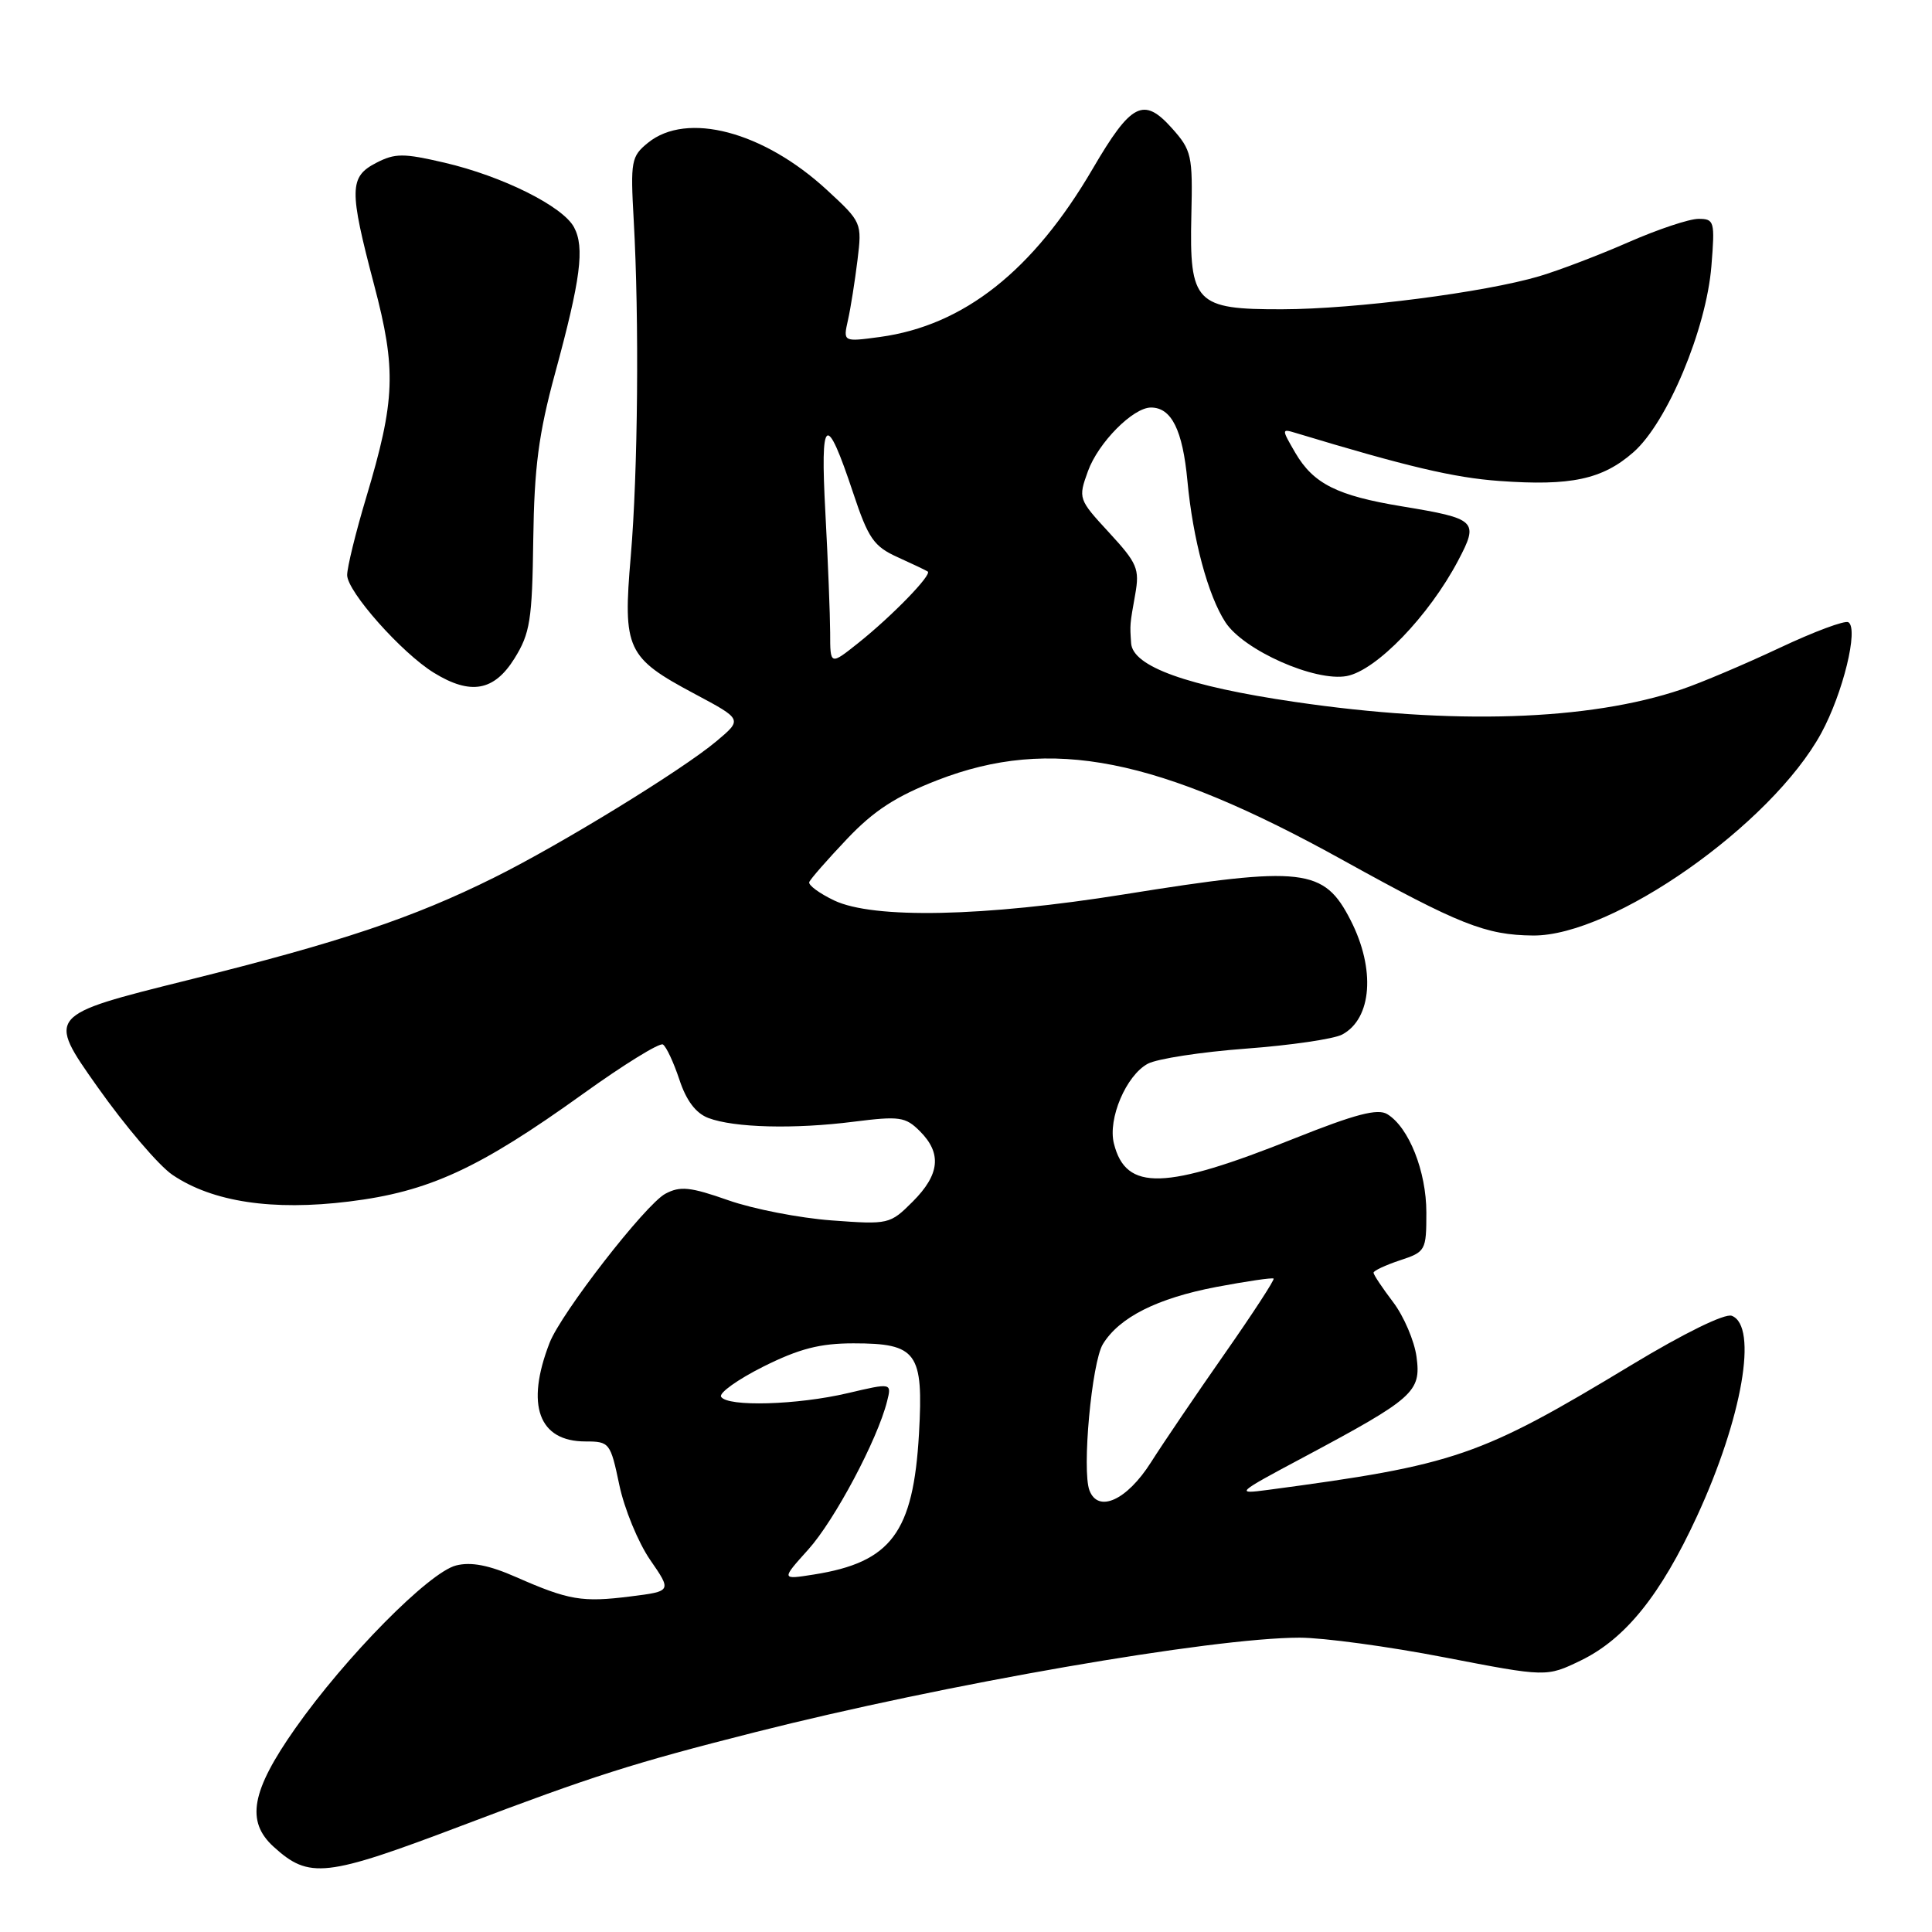 <?xml version="1.0" encoding="UTF-8" standalone="no"?>
<!DOCTYPE svg PUBLIC "-//W3C//DTD SVG 1.1//EN" "http://www.w3.org/Graphics/SVG/1.1/DTD/svg11.dtd" >
<svg xmlns="http://www.w3.org/2000/svg" xmlns:xlink="http://www.w3.org/1999/xlink" version="1.1" viewBox="0 0 256 256">
 <g >
 <path fill="currentColor"
d=" M 61.24 241.89 C 78.56 235.32 83.80 233.65 100.00 229.54 C 125.16 223.16 160.57 217.01 172.20 217.00 C 175.34 217.00 183.99 218.17 191.41 219.61 C 204.92 222.22 204.92 222.22 209.47 220.02 C 215.36 217.16 220.04 211.36 224.86 200.91 C 230.86 187.91 232.98 175.70 229.47 174.35 C 228.56 174.00 223.14 176.66 216.22 180.84 C 196.06 193.02 192.92 194.10 168.00 197.42 C 163.63 198.00 163.77 197.87 172.74 193.09 C 187.36 185.28 188.32 184.43 187.70 179.81 C 187.42 177.68 186.01 174.40 184.59 172.53 C 183.17 170.66 182.00 168.91 182.00 168.64 C 182.00 168.38 183.57 167.64 185.50 167.00 C 188.90 165.88 189.00 165.70 189.00 160.67 C 189.00 155.21 186.68 149.37 183.82 147.63 C 182.56 146.85 179.58 147.63 171.56 150.83 C 154.34 157.72 149.19 157.87 147.60 151.53 C 146.77 148.25 149.22 142.49 152.09 140.95 C 153.33 140.29 159.18 139.39 165.09 138.95 C 171.01 138.51 176.75 137.67 177.85 137.08 C 181.79 134.97 182.28 128.42 178.97 121.95 C 175.44 115.02 172.71 114.70 149.00 118.50 C 130.36 121.49 115.73 121.79 110.52 119.31 C 108.56 118.37 107.08 117.28 107.23 116.88 C 107.38 116.48 109.63 113.91 112.23 111.17 C 115.80 107.40 118.73 105.51 124.23 103.37 C 139.25 97.55 153.34 100.34 177.99 114.00 C 193.36 122.51 196.86 123.90 203.13 123.96 C 213.67 124.06 234.72 109.27 241.33 97.14 C 244.20 91.86 246.30 83.30 244.92 82.45 C 244.46 82.17 240.36 83.70 235.80 85.85 C 231.23 88.00 225.39 90.48 222.81 91.35 C 210.53 95.50 192.47 96.08 171.52 93.00 C 157.33 90.92 150.09 88.32 149.88 85.23 C 149.71 82.70 149.70 82.82 150.42 78.77 C 151.02 75.38 150.71 74.64 146.96 70.57 C 142.89 66.16 142.85 66.05 144.16 62.43 C 145.53 58.65 150.13 54.00 152.51 54.00 C 155.23 54.00 156.71 56.98 157.34 63.72 C 158.06 71.45 160.07 78.93 162.38 82.46 C 164.82 86.18 174.26 90.36 178.45 89.58 C 182.37 88.84 189.34 81.62 193.21 74.28 C 195.98 69.03 195.67 68.73 185.80 67.10 C 177.17 65.68 174.04 64.11 171.63 59.99 C 169.81 56.86 169.81 56.80 171.63 57.35 C 186.40 61.82 192.66 63.30 198.67 63.73 C 208.15 64.42 212.34 63.52 216.44 59.92 C 220.92 55.99 226.10 43.61 226.77 35.25 C 227.25 29.31 227.16 29.00 225.05 29.00 C 223.83 29.00 219.67 30.39 215.79 32.09 C 211.92 33.79 206.60 35.82 203.97 36.60 C 196.72 38.75 179.55 40.96 169.90 40.98 C 158.40 41.01 157.59 40.16 157.86 28.53 C 158.05 20.59 157.90 19.91 155.28 16.98 C 151.53 12.79 149.89 13.64 144.79 22.36 C 136.90 35.87 127.72 43.13 116.60 44.65 C 111.71 45.31 111.71 45.31 112.36 42.41 C 112.72 40.81 113.28 37.24 113.62 34.48 C 114.23 29.51 114.19 29.43 109.56 25.16 C 101.15 17.41 91.01 14.74 85.86 18.92 C 83.64 20.72 83.53 21.34 83.97 29.17 C 84.71 42.33 84.53 62.59 83.58 73.70 C 82.52 86.06 83.02 87.13 92.08 91.96 C 98.38 95.32 98.38 95.32 94.94 98.21 C 90.41 102.02 74.30 111.90 65.50 116.27 C 54.70 121.64 45.13 124.84 24.85 129.88 C 6.20 134.52 6.20 134.52 12.90 144.00 C 16.58 149.21 21.06 154.47 22.86 155.68 C 28.17 159.27 36.12 160.46 46.24 159.21 C 56.83 157.91 63.45 154.86 77.27 144.93 C 82.64 141.07 87.40 138.13 87.84 138.40 C 88.29 138.68 89.26 140.77 90.02 143.05 C 90.93 145.83 92.20 147.51 93.86 148.14 C 97.27 149.43 105.22 149.64 113.14 148.63 C 119.19 147.87 119.98 147.98 121.89 149.89 C 124.82 152.82 124.53 155.63 120.94 159.22 C 117.93 162.23 117.75 162.27 110.19 161.71 C 105.96 161.40 99.80 160.20 96.50 159.04 C 91.46 157.27 90.13 157.13 88.16 158.18 C 85.53 159.59 74.34 174.00 72.82 177.94 C 69.62 186.19 71.37 191.00 77.58 191.00 C 80.76 191.00 80.89 191.17 82.06 196.75 C 82.72 199.91 84.56 204.38 86.14 206.68 C 89.02 210.85 89.02 210.85 83.51 211.54 C 77.13 212.34 75.37 212.04 68.38 208.97 C 64.80 207.39 62.42 206.93 60.44 207.43 C 56.85 208.33 45.77 219.56 39.11 229.04 C 33.29 237.32 32.56 241.34 36.25 244.70 C 40.98 249.00 43.11 248.76 61.24 241.89 Z  M 68.17 87.25 C 70.24 83.92 70.52 82.17 70.66 71.50 C 70.79 61.92 71.37 57.49 73.54 49.50 C 76.95 36.98 77.49 32.78 76.06 30.11 C 74.57 27.33 66.57 23.34 58.87 21.55 C 53.46 20.29 52.34 20.29 49.85 21.58 C 46.27 23.43 46.24 25.10 49.57 37.74 C 52.54 48.99 52.39 53.01 48.52 65.93 C 47.13 70.56 46.00 75.18 46.00 76.20 C 46.00 78.38 53.23 86.53 57.50 89.15 C 62.36 92.14 65.47 91.58 68.17 87.25 Z  M 107.10 205.32 C 110.58 201.46 116.27 190.76 117.54 185.69 C 118.16 183.23 118.16 183.23 112.33 184.60 C 105.65 186.17 96.39 186.44 95.55 185.08 C 95.24 184.58 97.76 182.78 101.15 181.08 C 105.90 178.71 108.65 178.00 113.09 178.00 C 121.51 178.00 122.38 179.20 121.77 189.98 C 121.02 203.08 118.09 207.01 107.85 208.63 C 103.50 209.32 103.50 209.32 107.10 205.32 Z  M 144.36 197.49 C 143.34 194.84 144.66 180.52 146.14 178.10 C 148.32 174.55 153.32 172.03 161.16 170.53 C 165.19 169.77 168.60 169.27 168.76 169.42 C 168.91 169.58 165.99 174.06 162.27 179.38 C 158.55 184.70 154.15 191.18 152.50 193.78 C 149.32 198.79 145.52 200.52 144.36 197.49 Z  M 110.00 83.83 C 109.99 81.45 109.71 74.33 109.37 68.00 C 108.67 55.04 109.44 54.48 113.06 65.35 C 115.05 71.33 115.78 72.40 118.92 73.82 C 120.89 74.71 122.69 75.57 122.93 75.73 C 123.53 76.14 118.20 81.63 113.75 85.18 C 110.00 88.17 110.00 88.17 110.00 83.83 Z "/>
</g>
</svg>